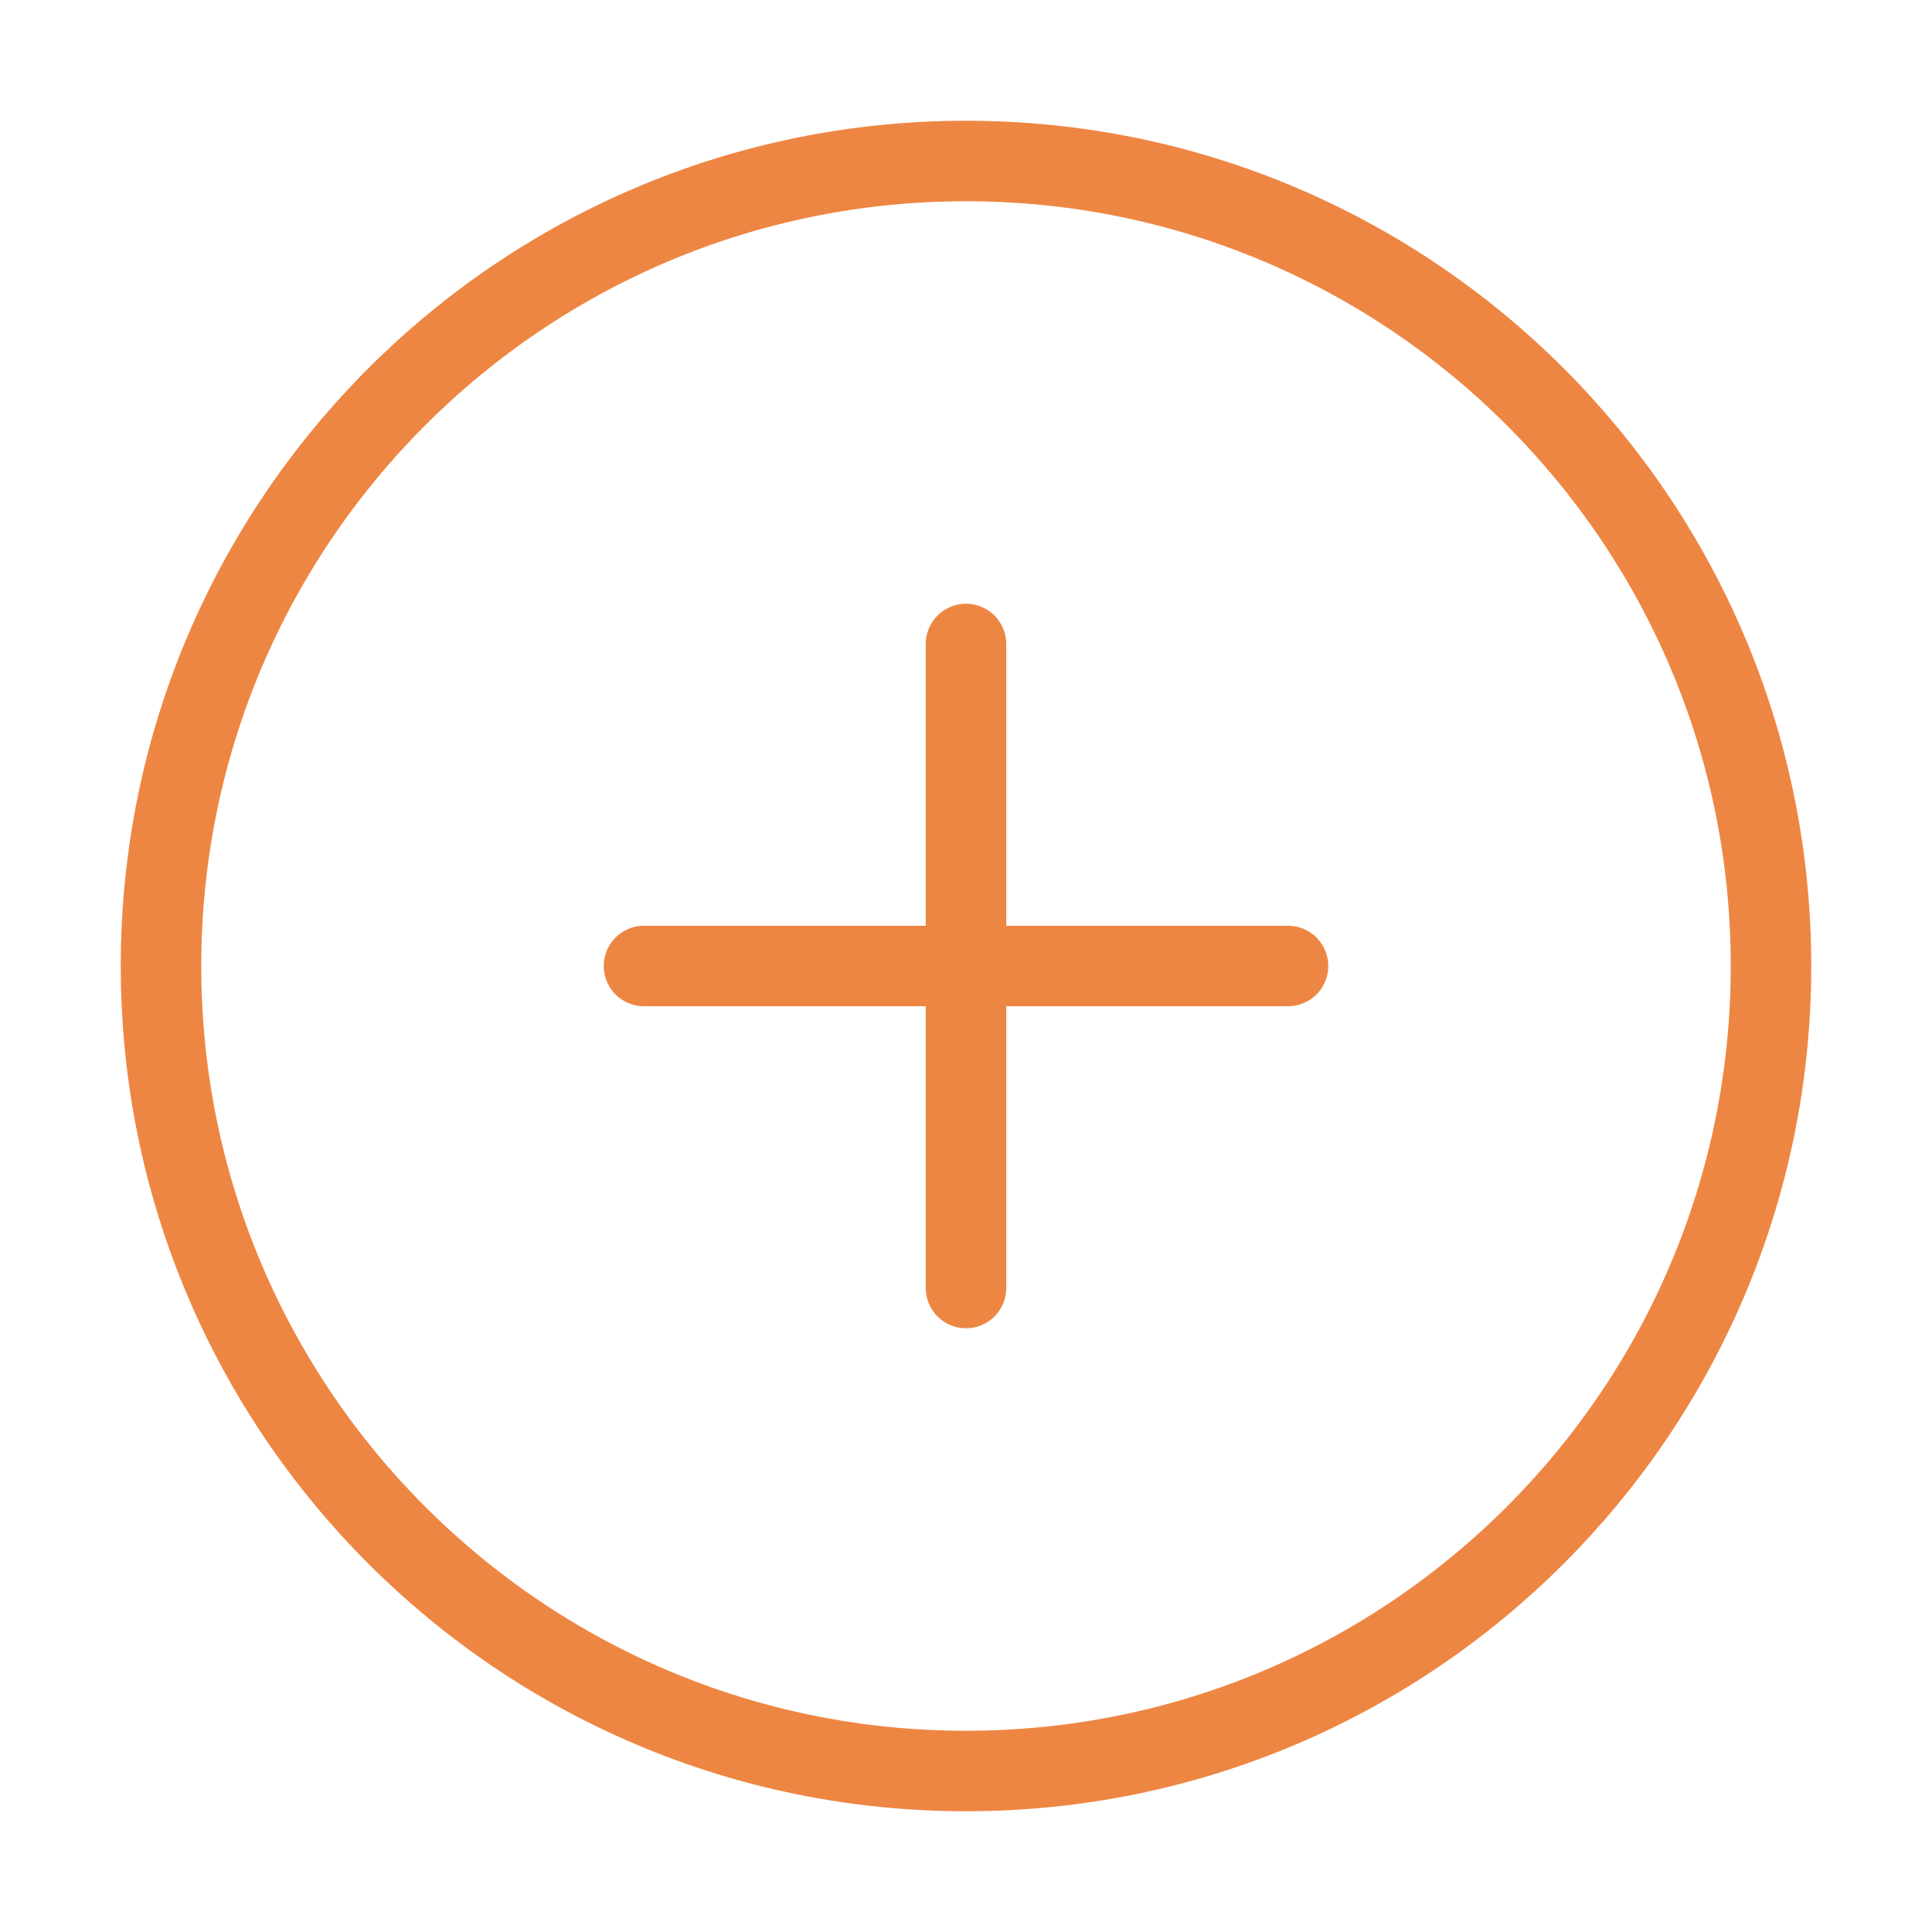 <svg width="48" height="48" viewBox="0 0 48 48" fill="none" xmlns="http://www.w3.org/2000/svg">
<path d="M24 44C35.046 44 44 35.046 44 24C44 12.954 35.046 4 24 4C12.954 4 4 12.954 4 24C4 35.046 12.954 44 24 44Z" stroke="#EE8643" stroke-width="2" stroke-linecap="round" stroke-linejoin="round"/>
<path d="M24 16V32" stroke="#EE8643" stroke-width="2" stroke-linecap="round" stroke-linejoin="round"/>
<path d="M16 24H32" stroke="#EE8643" stroke-width="2" stroke-linecap="round" stroke-linejoin="round"/>
</svg>
